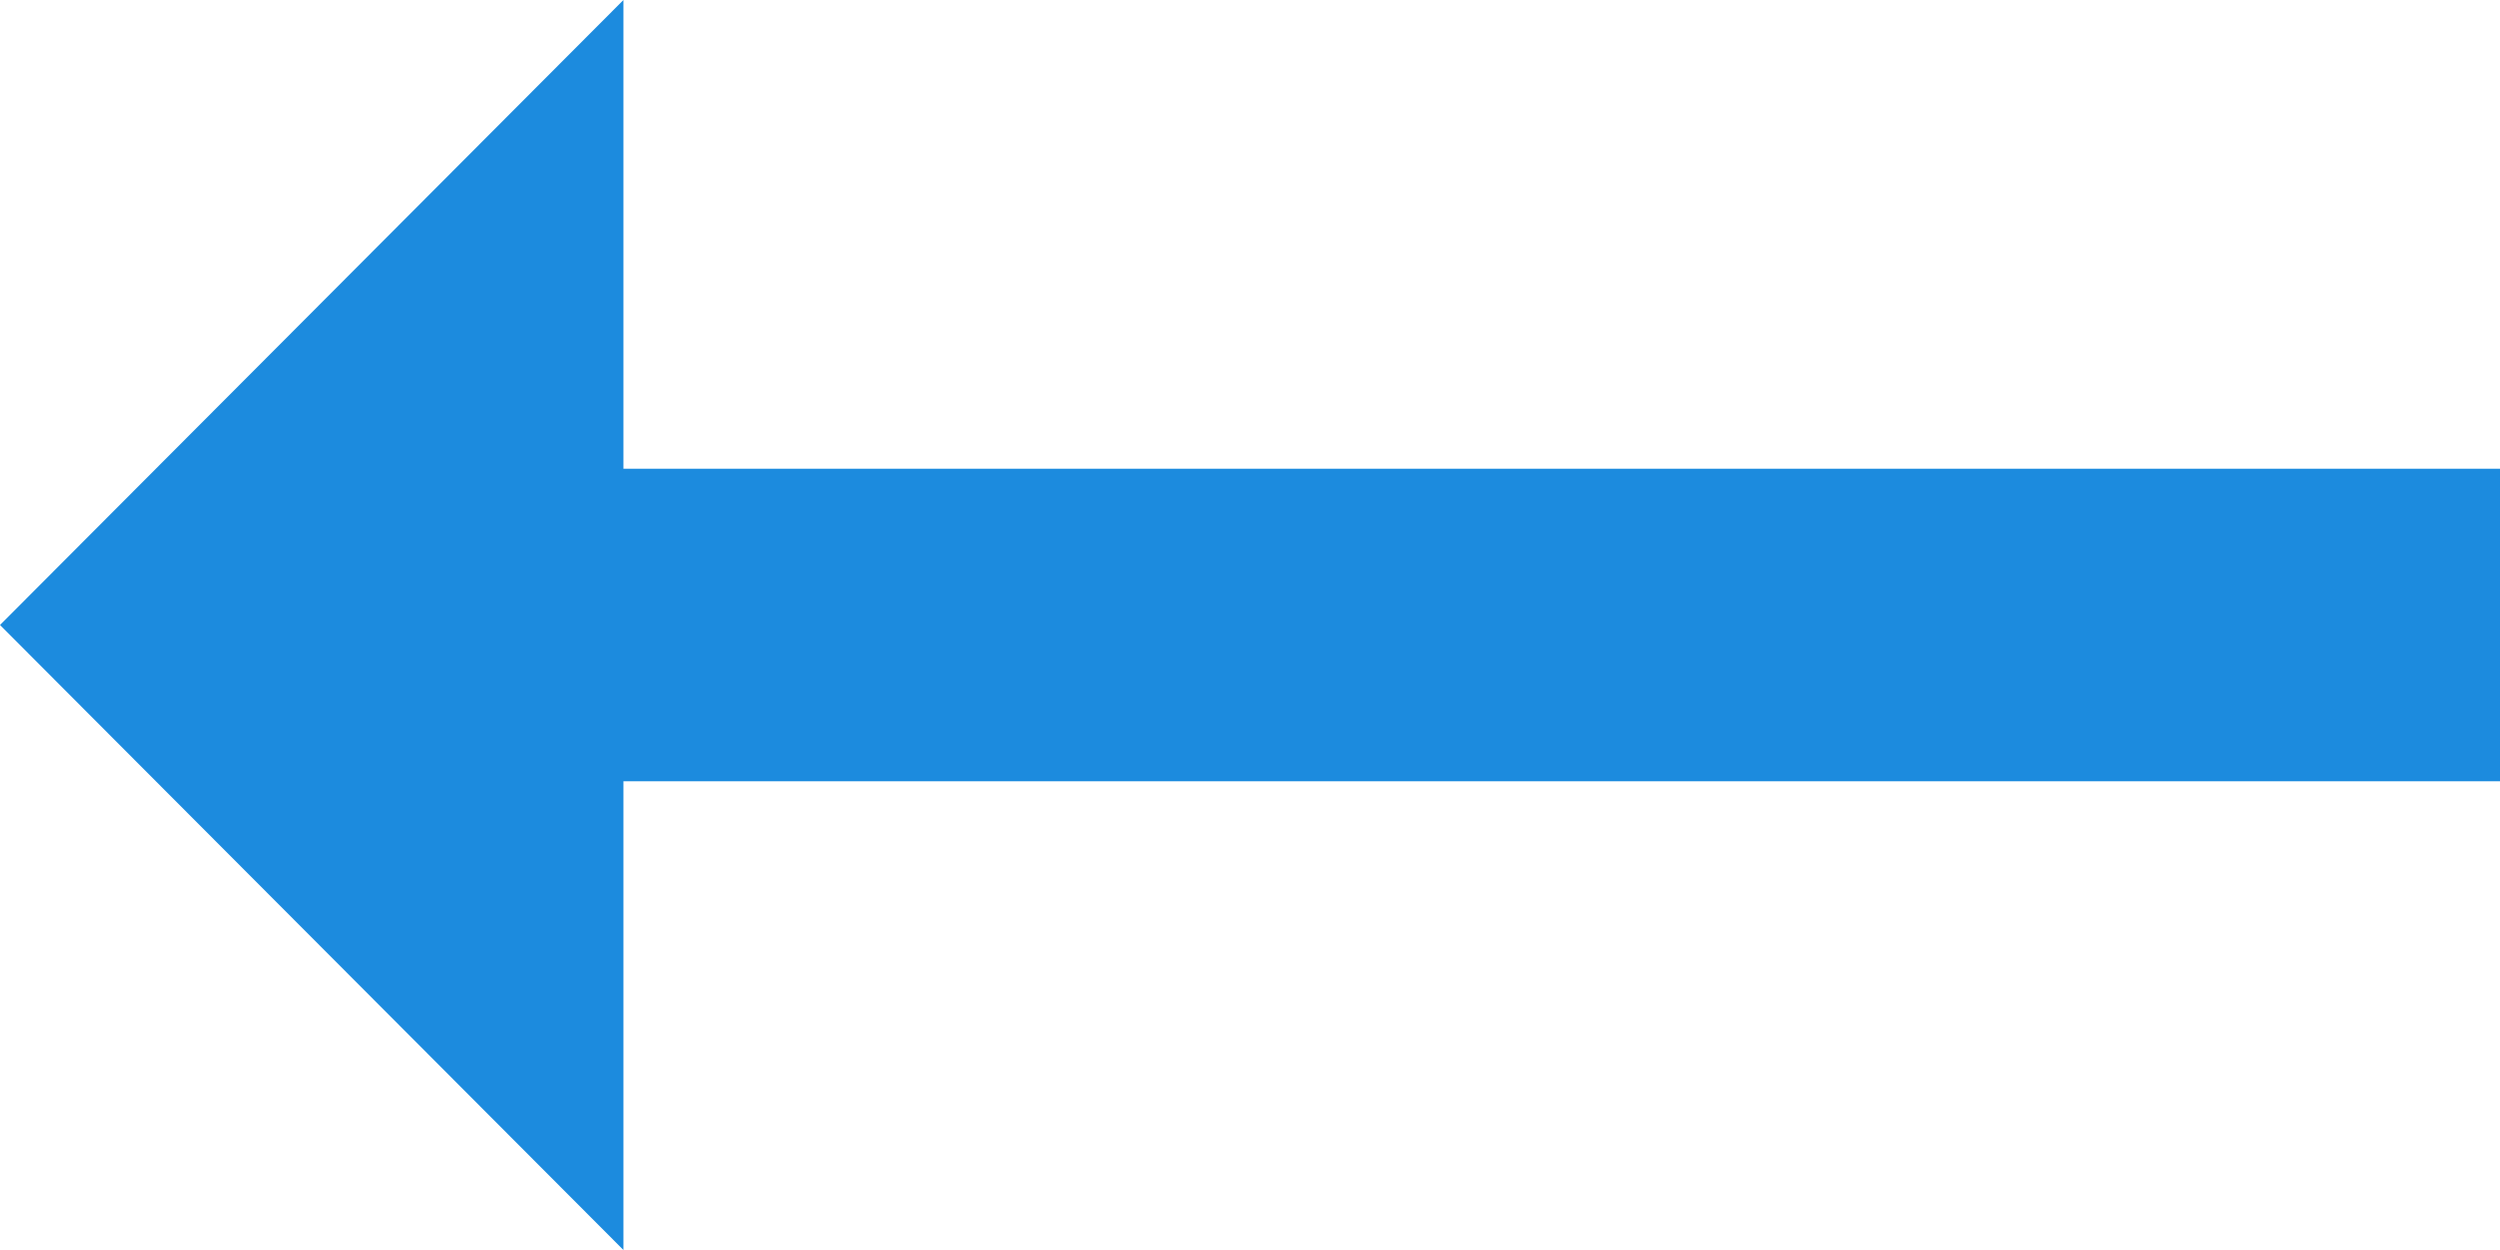 <svg xmlns="http://www.w3.org/2000/svg" width="16" height="8" viewBox="0 0 16 8">
    <g fill="none" fill-rule="evenodd">
        <path d="M-4-8h24v24H-4z"/>
        <path fill="#1C8BDE" d="M3.99 3H16v2H3.99v3L0 4l3.99-4z"/>
    </g>
</svg>
